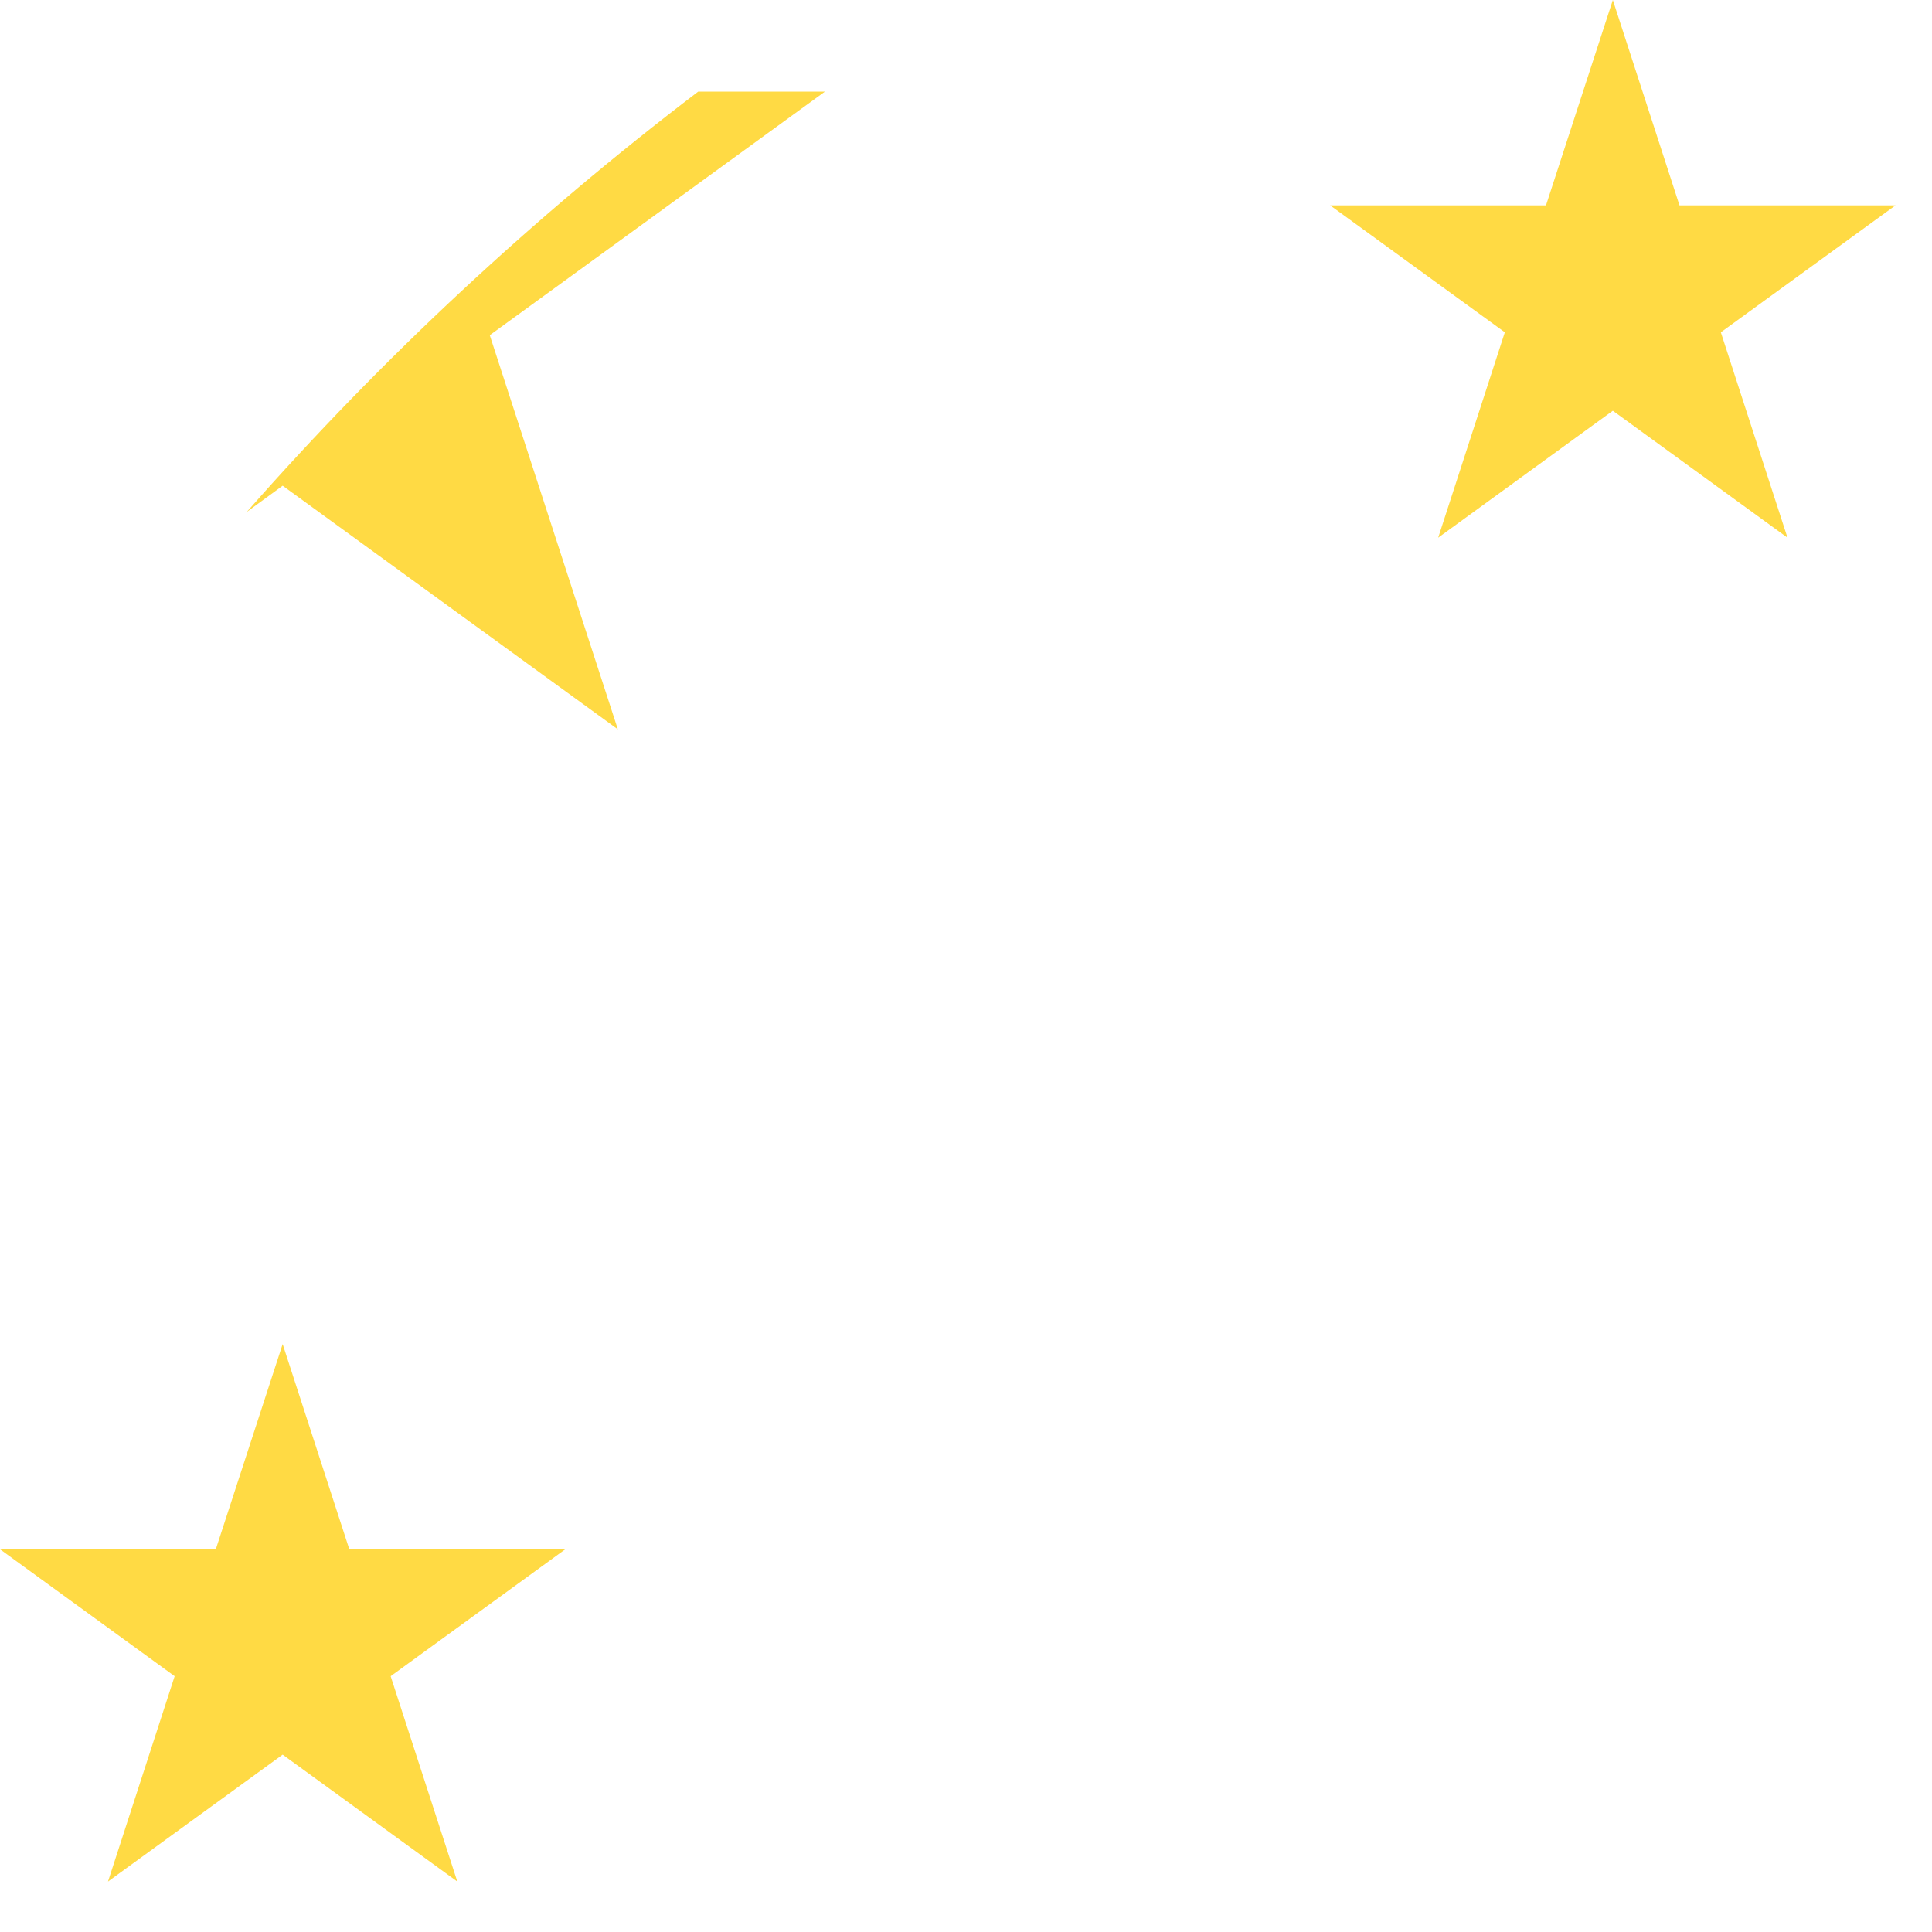<svg preserveAspectRatio="none" width="100%" height="100%" overflow="visible" style="display: block;" viewBox="0 0 10 10" fill="none" xmlns="http://www.w3.org/2000/svg">
<g id="Group">
<path id="Vector" d="M1.277 2.65L1.463 2.514L3.198 3.775L2.535 1.735L4.27 0.474H3.614C2.764 1.121 1.981 1.85 1.277 2.65V2.65Z" fill="#FFDA44"/>
<path id="Vector_2" d="M8.348 0L8.693 1.063H9.811L8.907 1.72L9.252 2.783L8.348 2.126L7.444 2.783L7.789 1.72L6.885 1.063H8.002L8.348 0Z" fill="#FFDA44"/>
<path id="Vector_3" d="M1.463 6.957L1.808 8.019H2.926L2.022 8.676L2.367 9.739L1.463 9.082L0.559 9.739L0.904 8.676L0 8.019H1.117L1.463 6.957Z" fill="#FFDA44"/>
</g>
</svg>

